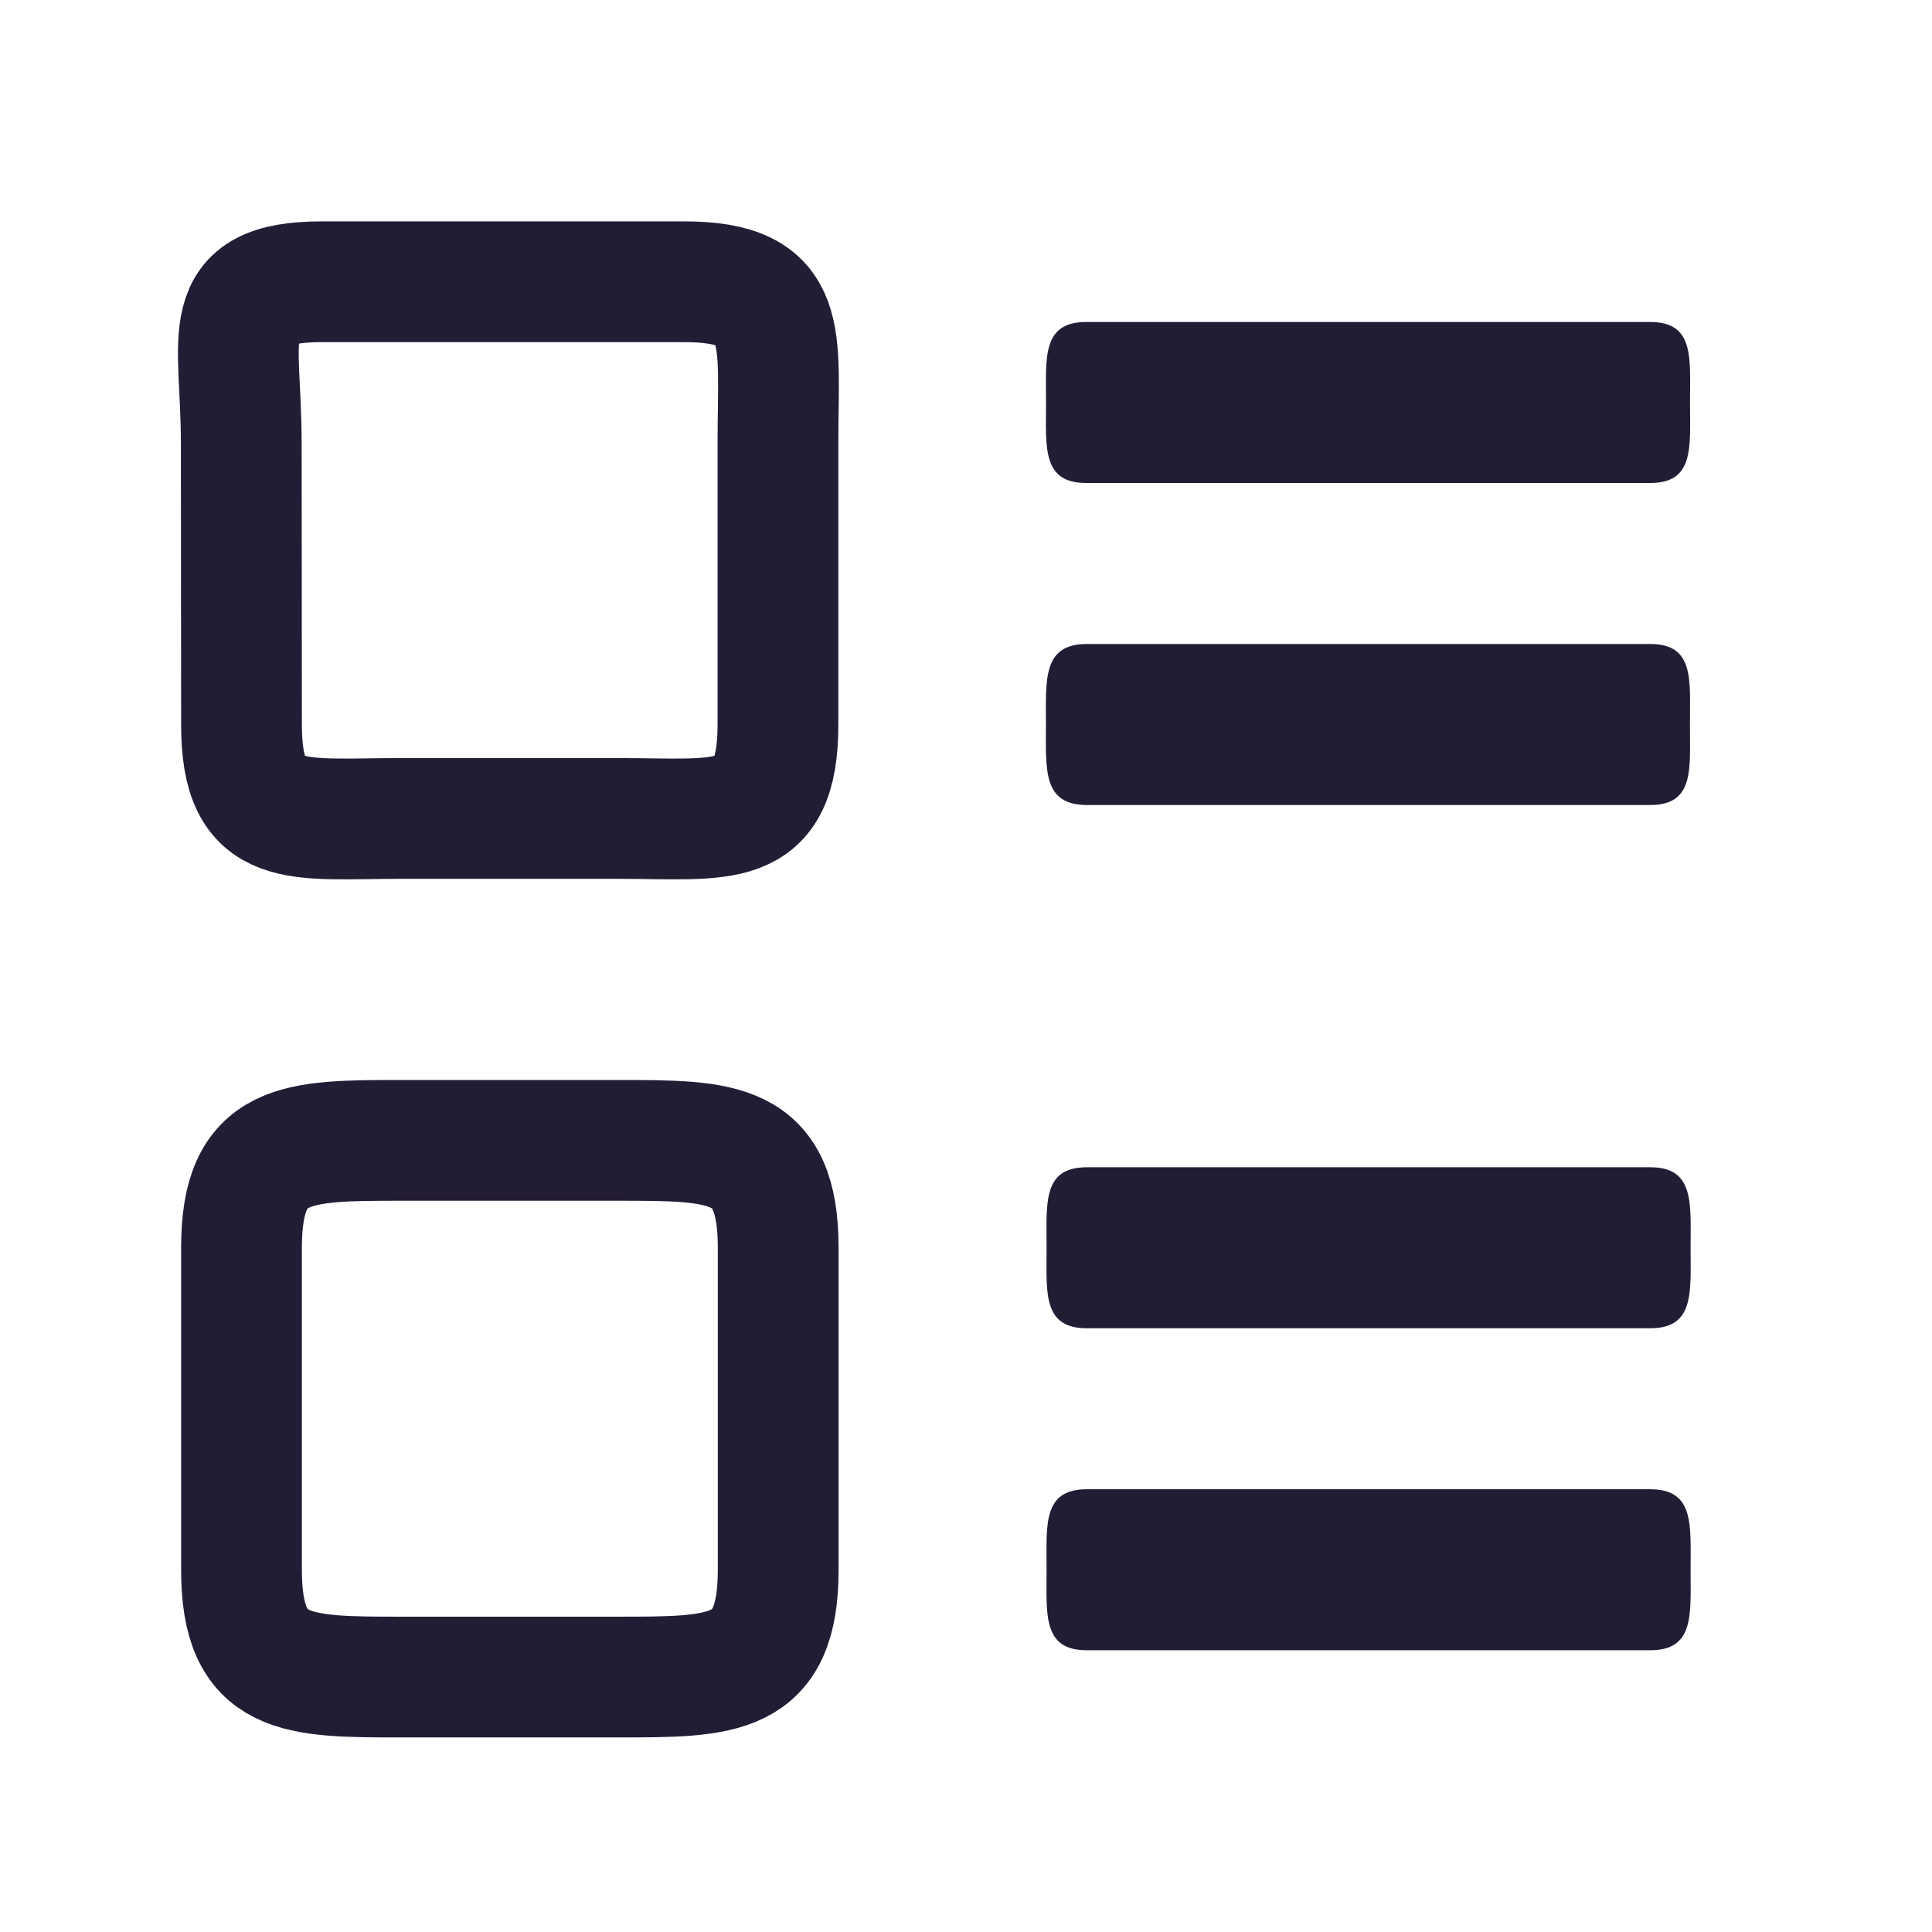 <svg xmlns="http://www.w3.org/2000/svg" width="24" height="24" viewBox="0 0 24 24" fill="none">
  <path d="M9.664 5.5V9C9.664 10.333 8.997 10.167 7.664 10.167H4.997C3.664 10.167 3 10.333 3 9L2.997 5.5C2.997 4.167 2.667 3.5 4 3.5H8.497C9.831 3.5 9.664 4.167 9.664 5.5Z" stroke="#231C35" stroke-width="1.5" stroke-linecap="round" stroke-linejoin="round"/>
  <path d="M9.667 15.5V19.5C9.667 20.833 9 20.833 7.667 20.833H5C3.667 20.833 3 20.833 3 19.5V15.5C3 14.167 3.667 14.166 5 14.166H7.667C9 14.166 9.667 14.167 9.667 15.5Z" stroke="#231C35" stroke-width="1.5" stroke-linecap="round" stroke-linejoin="round"/>
  <path fill-rule="evenodd" clip-rule="evenodd" d="M12.994 5C12.994 4.448 12.94 4 13.493 4H20.5C21.052 4 20.994 4.448 20.994 5C20.994 5.552 21.052 6 20.5 6H13.493C12.94 6 12.994 5.552 12.994 5Z" fill="#231C35"/>
  <path fill-rule="evenodd" clip-rule="evenodd" d="M12.993 9C12.993 8.448 12.948 8 13.5 8H20.5C21.052 8 20.993 8.448 20.993 9C20.993 9.552 21.052 10 20.5 10H13.5C12.948 10 12.993 9.552 12.993 9Z" fill="#231C35"/>
  <path fill-rule="evenodd" clip-rule="evenodd" d="M13.001 15.5C13.001 14.948 12.948 14.5 13.5 14.5H20.5C21.052 14.5 21.001 14.948 21.001 15.5C21.001 16.052 21.052 16.5 20.5 16.5H13.5C12.948 16.5 13.001 16.052 13.001 15.5Z" fill="#231C35"/>
  <path fill-rule="evenodd" clip-rule="evenodd" d="M13.001 19.5C13.001 18.948 12.948 18.5 13.5 18.5H20.5C21.052 18.5 21.001 18.948 21.001 19.5C21.001 20.052 21.052 20.5 20.5 20.5H13.5C12.948 20.5 13.001 20.052 13.001 19.5Z" fill="#231C35"/>
</svg>